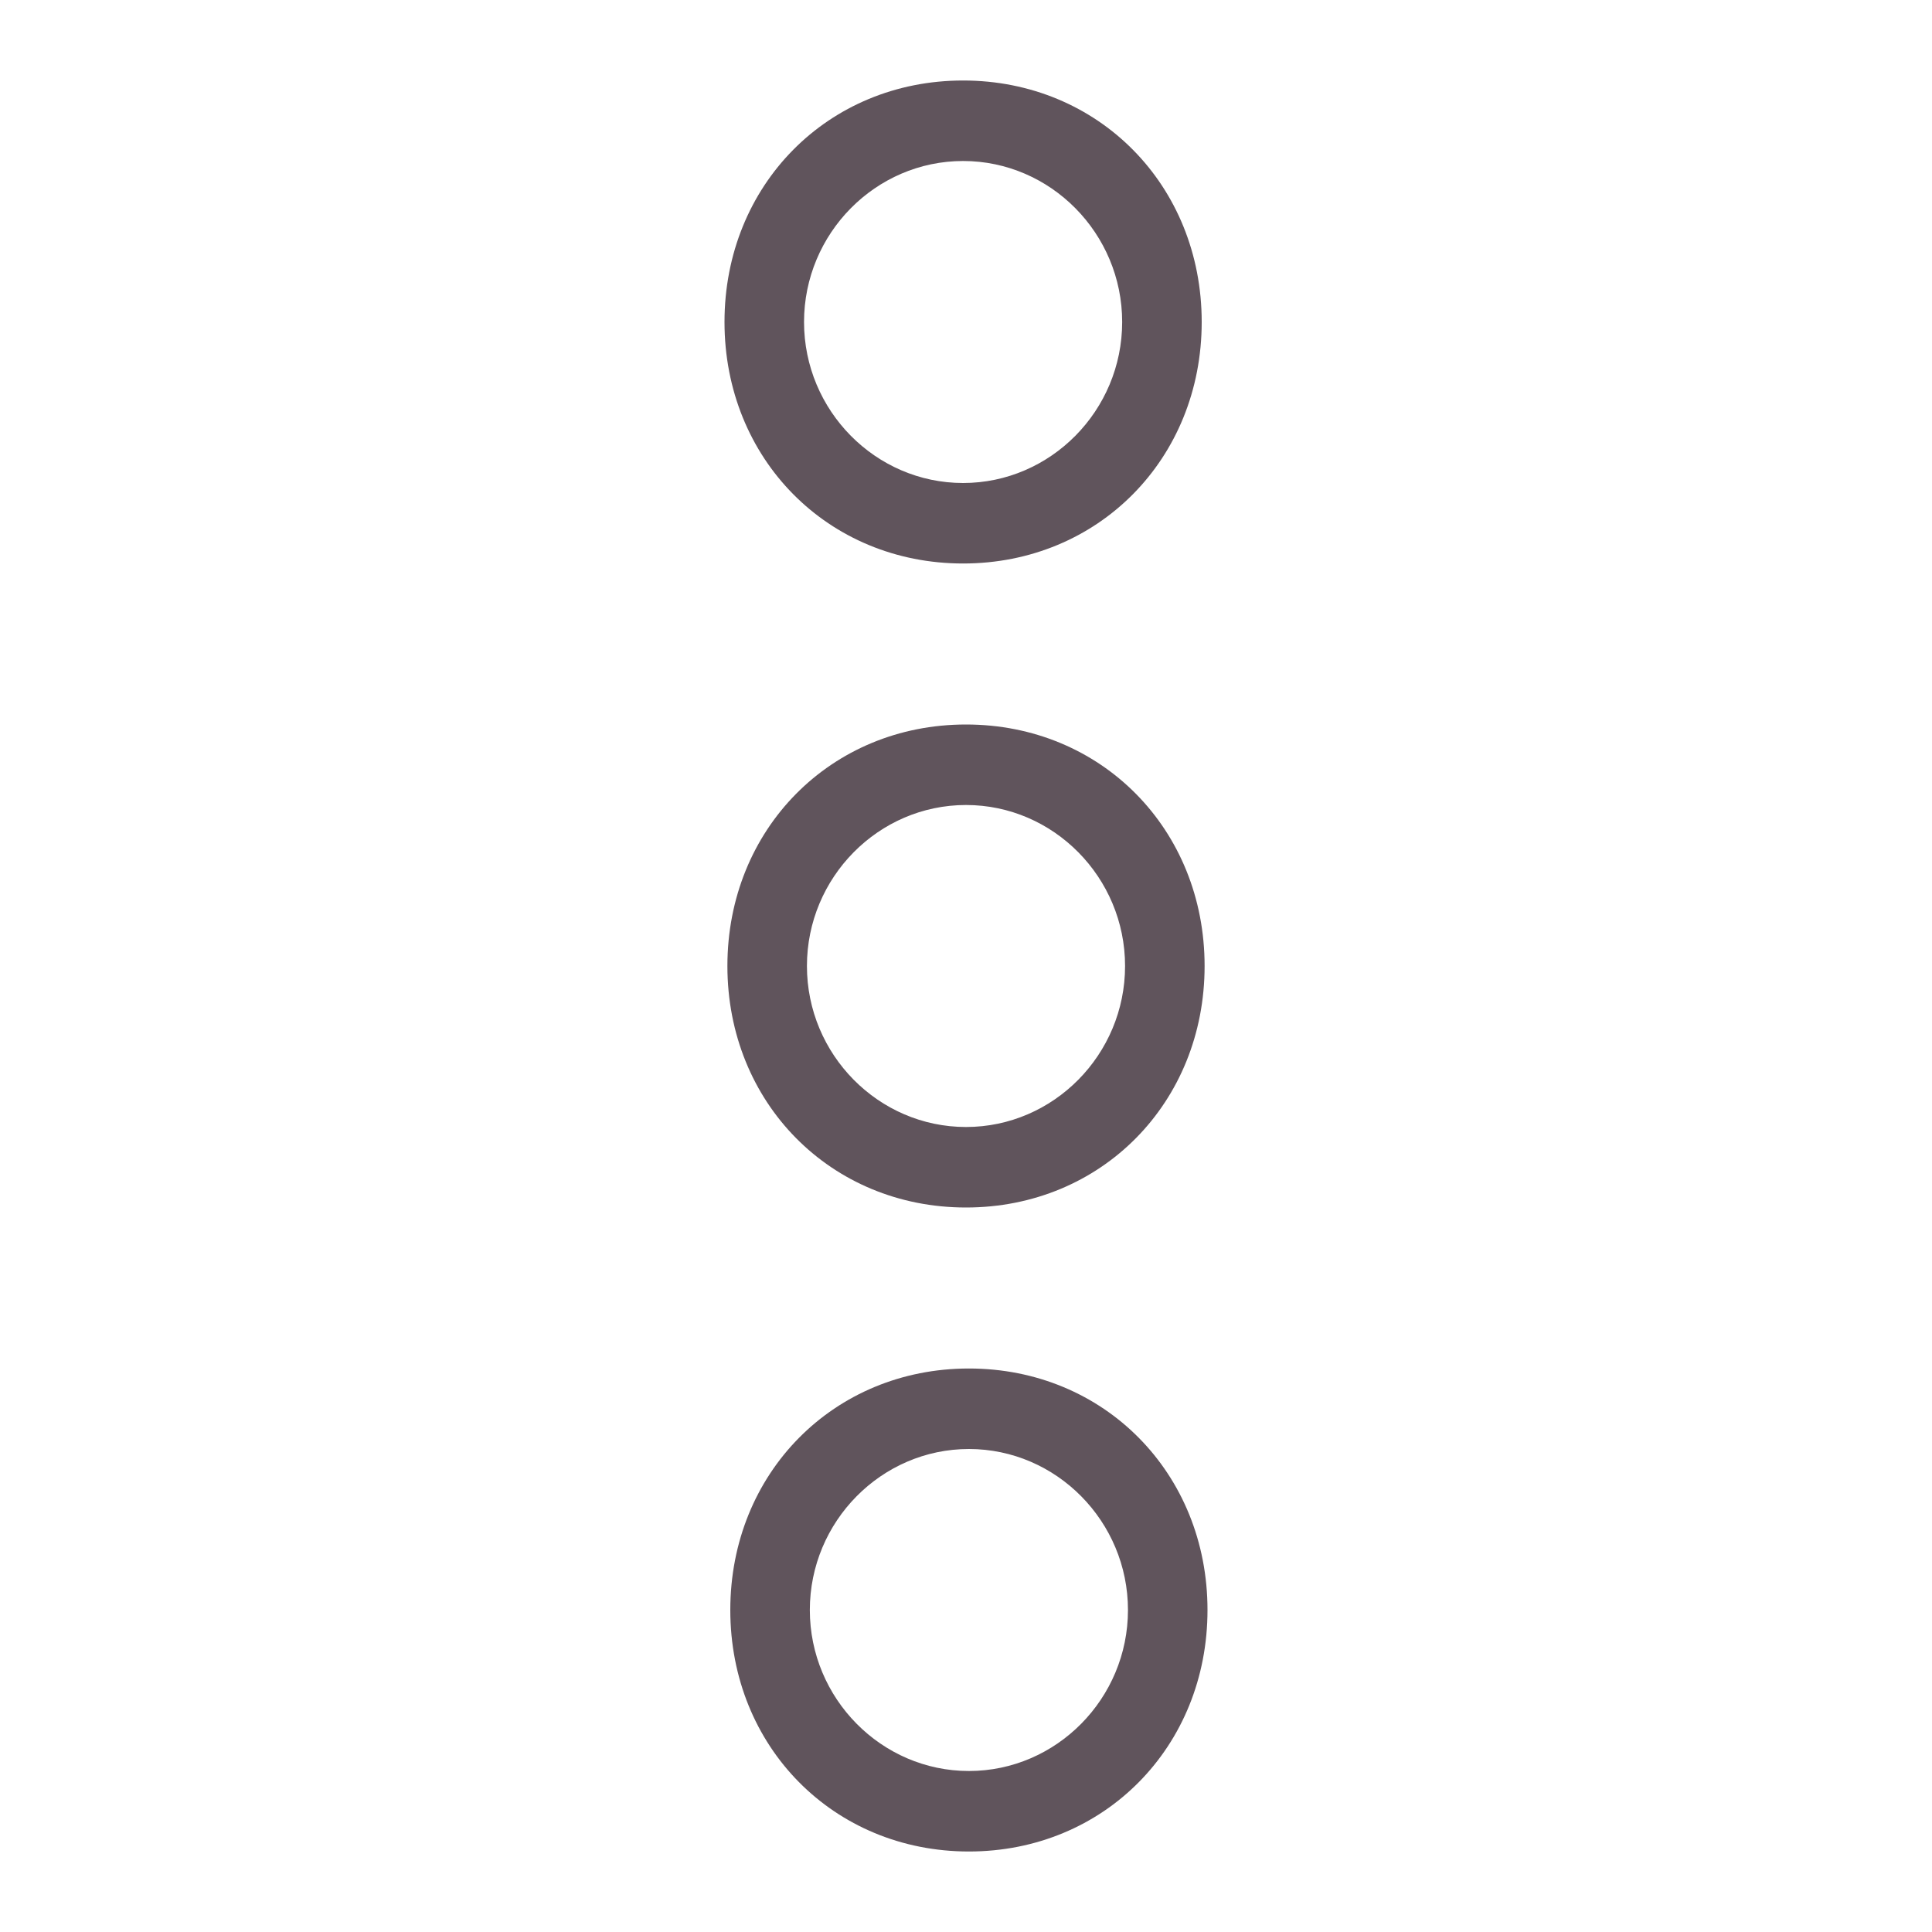 <svg width="24" height="24" viewBox="0 0 24 24" fill="none" xmlns="http://www.w3.org/2000/svg">
<path fill-rule="evenodd" clip-rule="evenodd" d="M11.964 1C13.643 1 14.928 2.3 14.928 4C14.928 5.7 13.643 7 11.964 7C10.284 7 9 5.7 9 4C9 2.3 10.284 1 11.964 1ZM11.964 2C10.877 2 9.988 2.9 9.988 4C9.988 5.1 10.877 6 11.964 6C13.051 6 13.94 5.1 13.94 4C13.94 2.9 13.051 2 11.964 2Z" fill="#60545C"/>
<path fill-rule="evenodd" clip-rule="evenodd" d="M12 9C13.68 9 14.964 10.3 14.964 12C14.964 13.7 13.68 15 12 15C10.321 15 9.036 13.7 9.036 12C9.036 10.3 10.321 9 12 9ZM12 10C10.913 10 10.024 10.9 10.024 12C10.024 13.1 10.913 14 12 14C13.087 14 13.976 13.1 13.976 12C13.976 10.9 13.087 10 12 10Z" fill="#60545C"/>
<path fill-rule="evenodd" clip-rule="evenodd" d="M12.036 17C13.716 17 15 18.3 15 20C15 21.7 13.716 23 12.036 23C10.357 23 9.072 21.7 9.072 20C9.072 18.3 10.357 17 12.036 17ZM12.036 18C10.95 18 10.06 18.9 10.06 20C10.06 21.1 10.95 22 12.036 22C13.123 22 14.012 21.1 14.012 20C14.012 18.9 13.123 18 12.036 18Z" fill="#60545C"/>
</svg>
